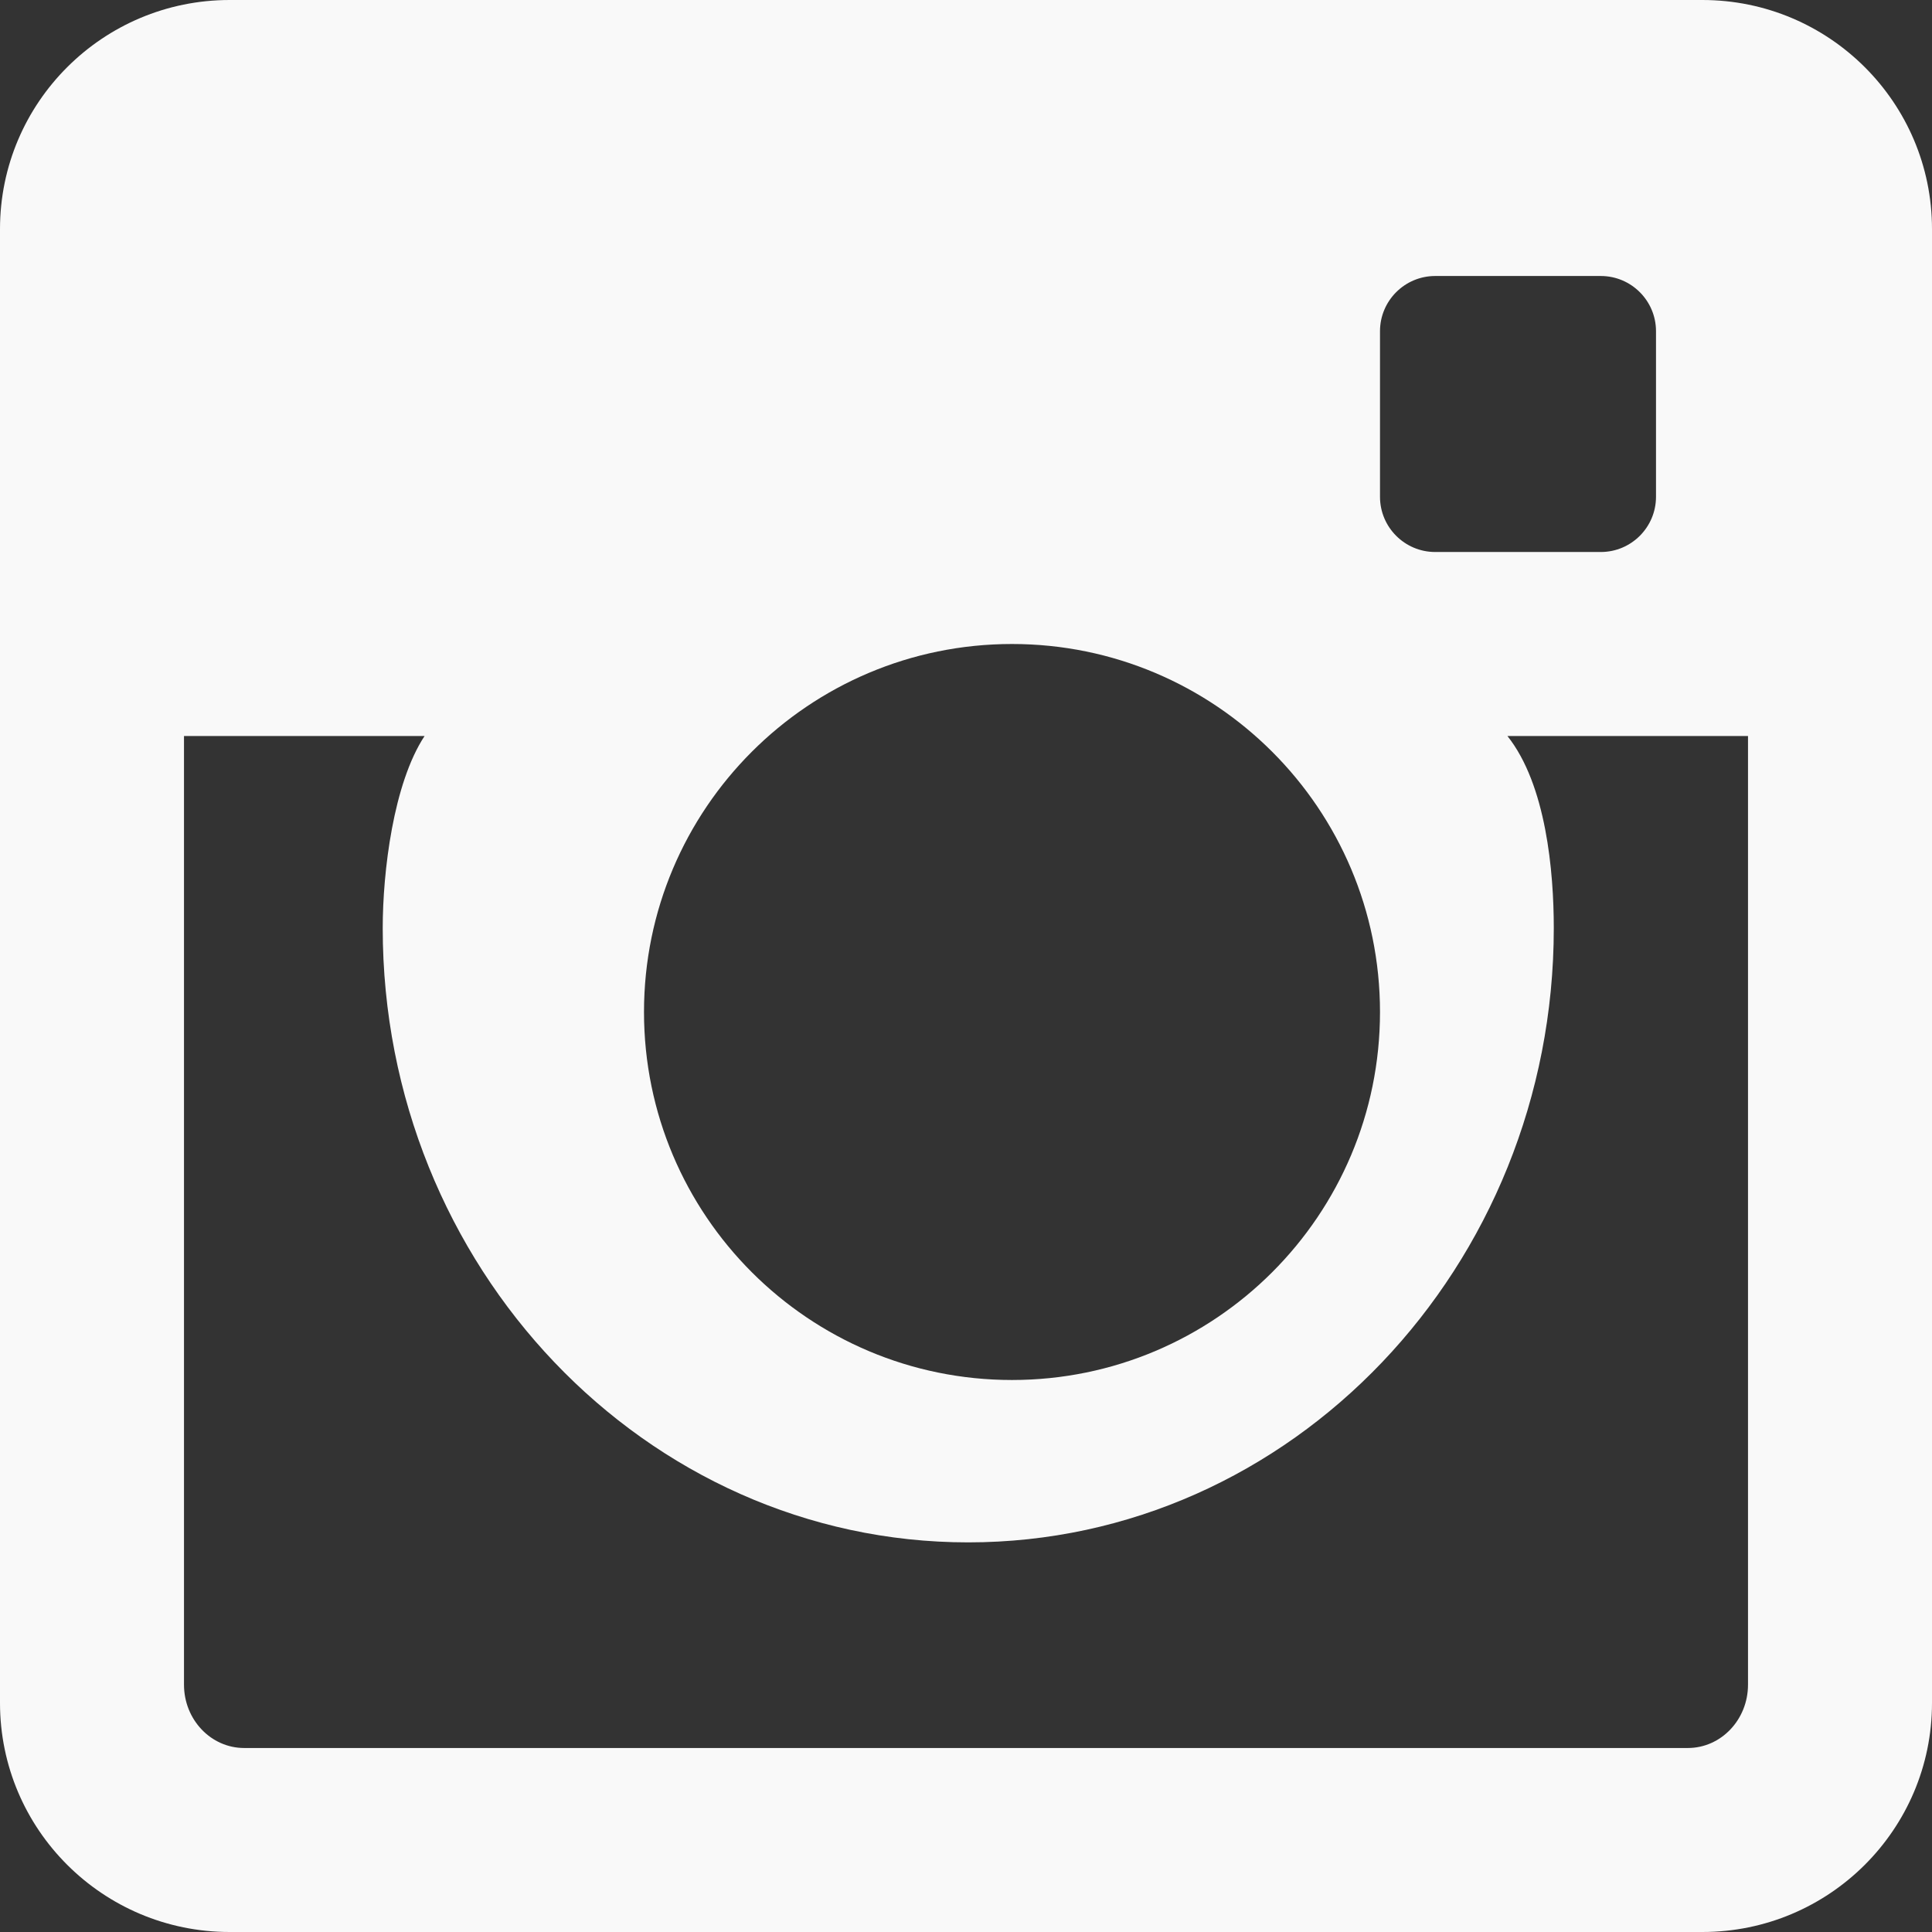 <?xml version="1.0" encoding="UTF-8"?>
<svg width="21px" height="21px" viewBox="0 0 21 21" version="1.1" xmlns="http://www.w3.org/2000/svg" xmlns:xlink="http://www.w3.org/1999/xlink">
    <rect x="0" y="0" width="21" height="21" fill="#333333" stroke="none"/>
    <title>Fill 23@3x</title>
    <g id="Symbols" stroke="none" stroke-width="1" fill="none" fill-rule="evenodd">
        <g id="Top_menu" transform="translate(-148, -41)" fill="#F9F9F9">
            <path d="M166.346,60 L150.654,60 C150.293,60 150,59.692 150,59.312 L150,49 L152.615,49 C152.275,49.516 152.16,50.477 152.16,51.088 C152.16,54.77 155.015,57.765 158.524,57.765 C162.034,57.765 164.889,54.77 164.889,51.088 C164.889,50.477 164.807,49.53 164.385,49 L167,49 L167,59.312 C167,59.692 166.707,60 166.346,60 M159,48 C161.209,48 163,49.791 163,52 C163,54.209 161.209,56 159,56 C156.791,56 155,54.209 155,52 C155,49.791 156.791,48 159,48 M163.6,44 L165.4,44 C165.731,44 166,44.269 166,44.6 L166,46.4 C166,46.731 165.731,47 165.4,47 L163.6,47 C163.269,47 163,46.731 163,46.4 L163,44.6 C163,44.269 163.269,44 163.6,44 M166.504,41 L150.496,41 C149.118,41 148,42.115 148,43.49 L148,59.51 C148,60.885 149.118,62 150.496,62 L166.504,62 C167.882,62 169,60.885 169,59.51 L169,43.49 C169,42.115 167.882,41 166.504,41" id="Fill-23"></path>
        </g>
    </g>
</svg>